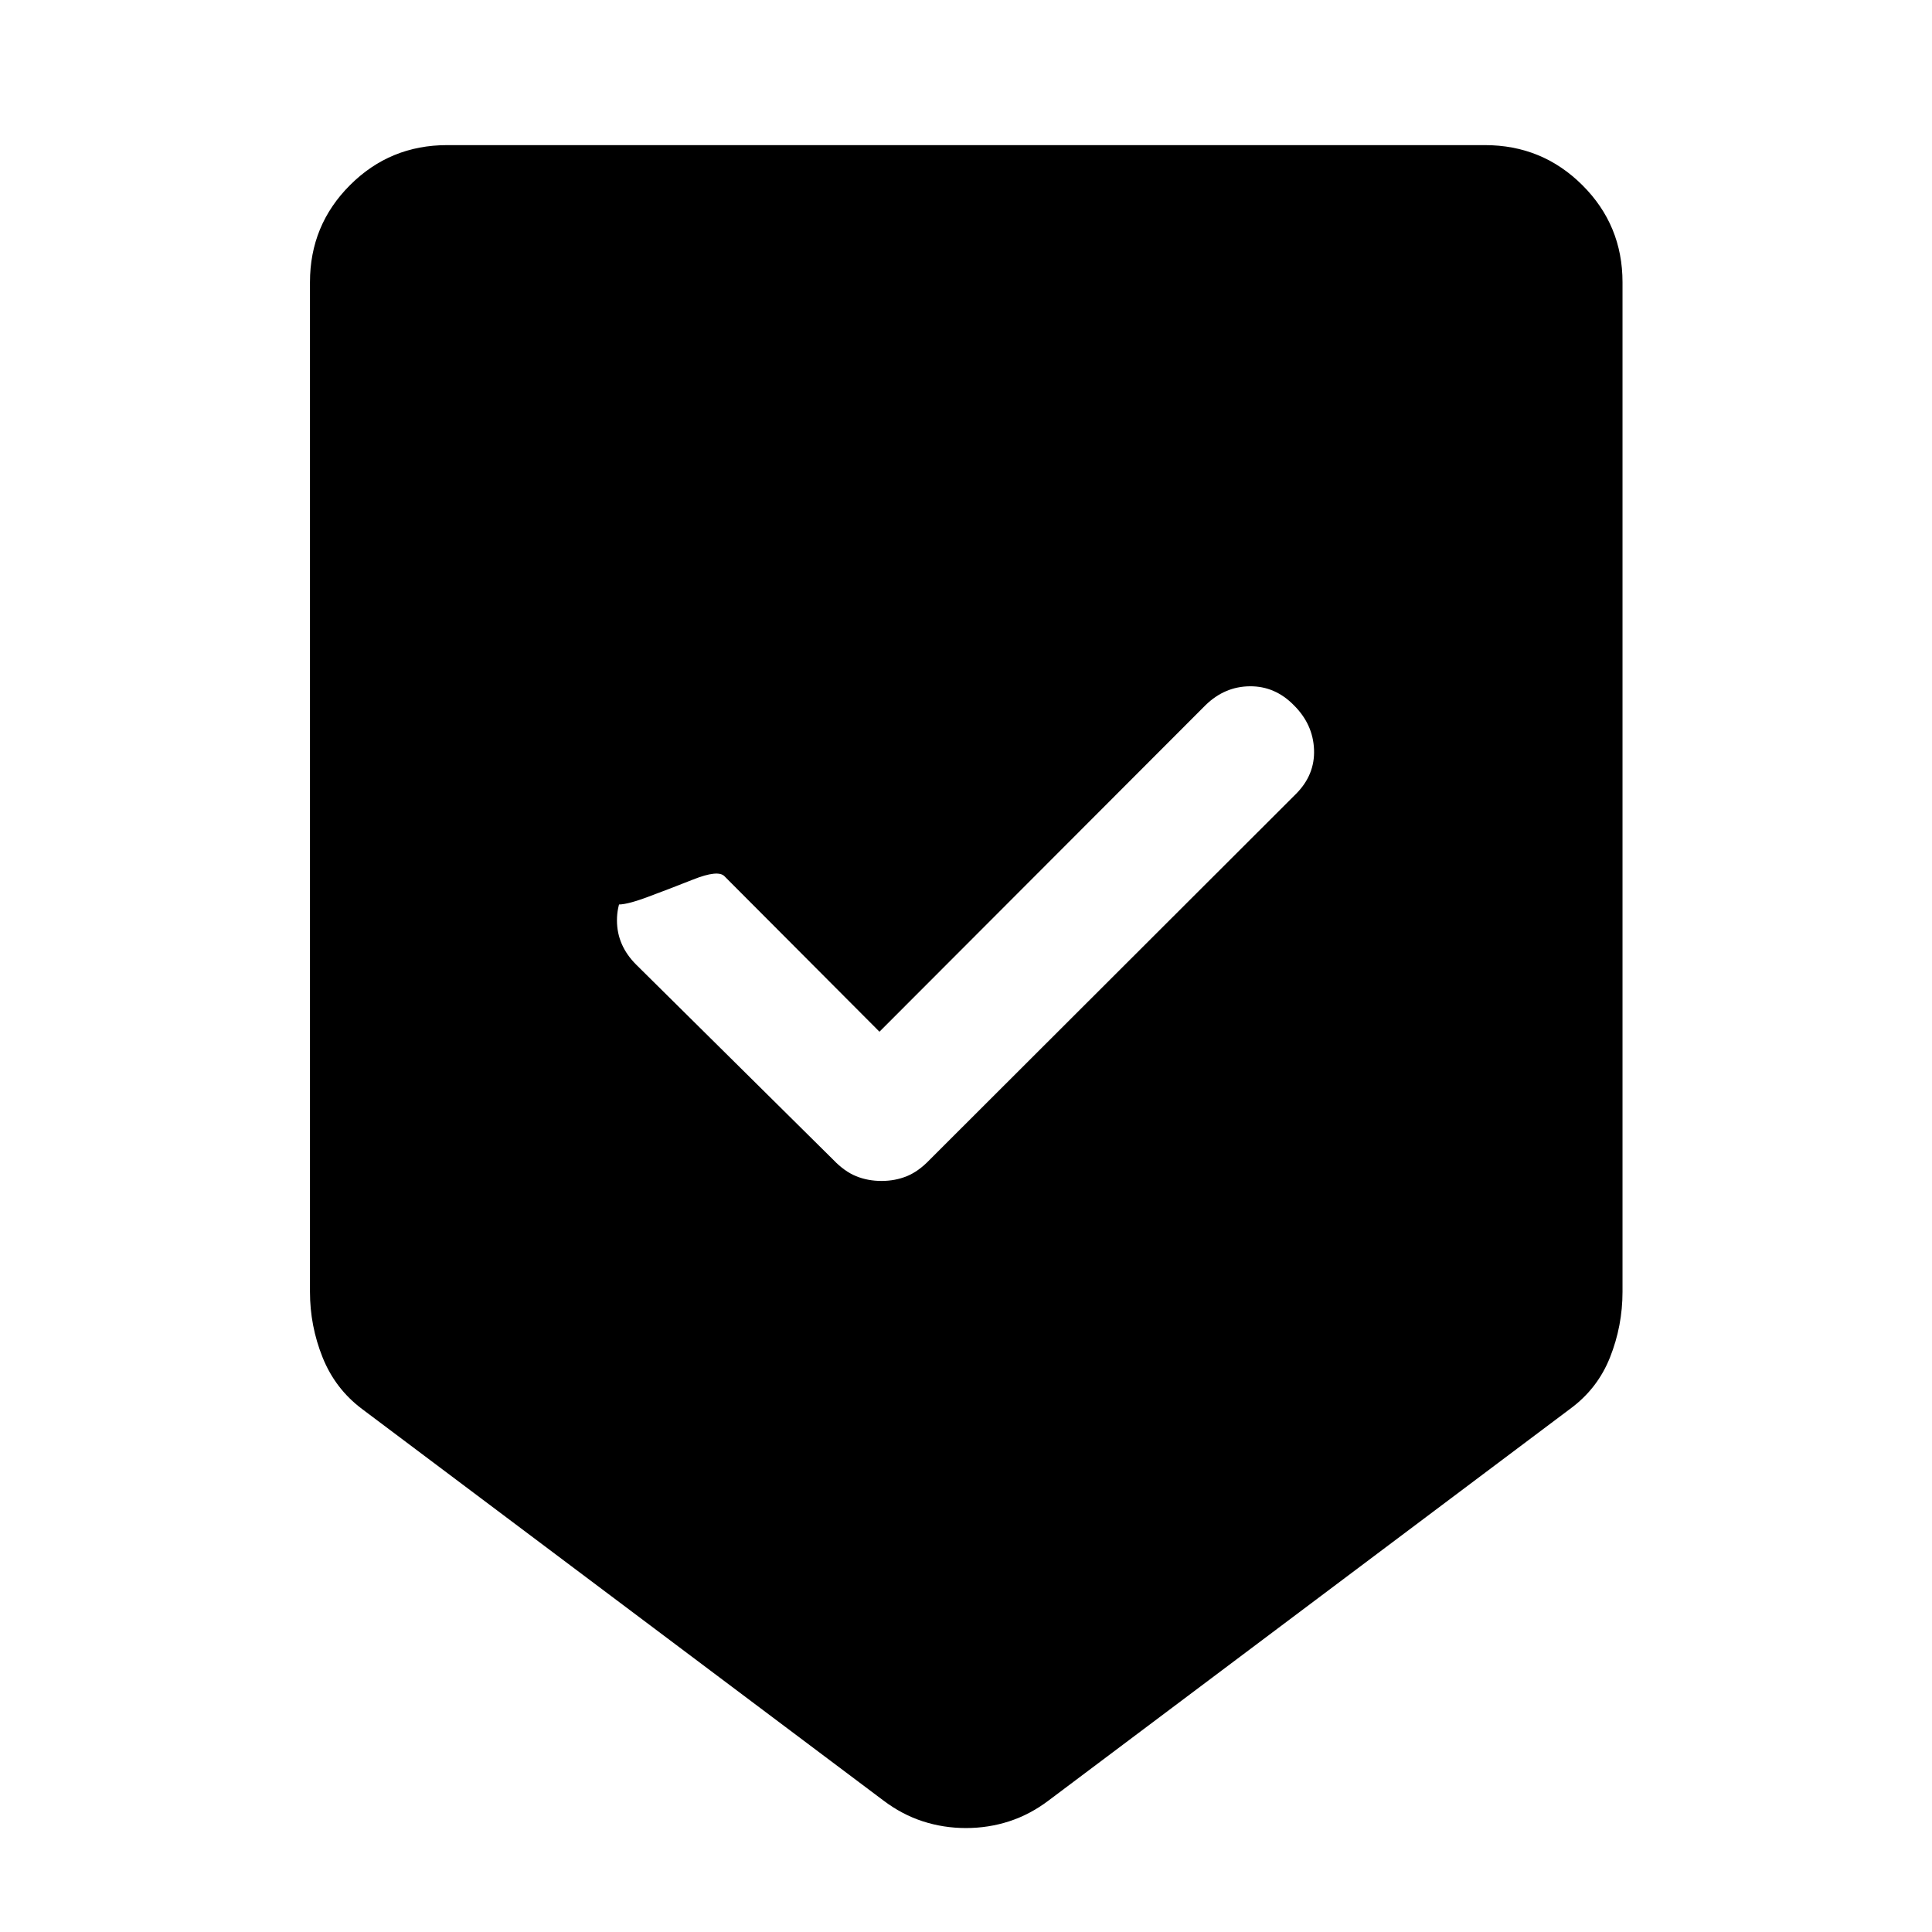 <svg xmlns="http://www.w3.org/2000/svg" width="48" height="48" viewBox="0 -960 960 960"><path d="M479.981-51.652q-11.177 0-21.492-3.359-10.315-3.358-19.511-10.315L179.891-259.891q-13.352-10.026-19.611-25.665-6.258-15.64-6.258-32.553v-501.652q0-28.36 19.885-48.245 19.885-19.885 48.245-19.885h515.696q28.458 0 48.414 19.885 19.956 19.885 19.956 48.245v501.652q0 16.913-6.203 32.553-6.202 15.639-19.906 25.665L521.022-65.326q-9.196 6.956-19.53 10.315-10.335 3.359-21.511 3.359ZM438-373.196q6.783 0 12.587-2.358 5.804-2.359 11.283-8.076l182.039-181.817q9.526-9.51 9.026-22.107-.5-12.598-10.077-22.076-9.324-9.479-21.83-9.359-12.506.119-21.985 9.359L437-447.348l-77.043-77.282q-3.199-3.24-15.509 1.641-12.311 4.88-23.119 8.88-10.807 4-15.046 3.5-4.24-.5 9.76-14.021-9.478 9.478-9.478 21.956t9.567 22.016l97.998 97.028q5.479 5.717 11.283 8.076 5.804 2.358 12.587 2.358Z"/></svg>